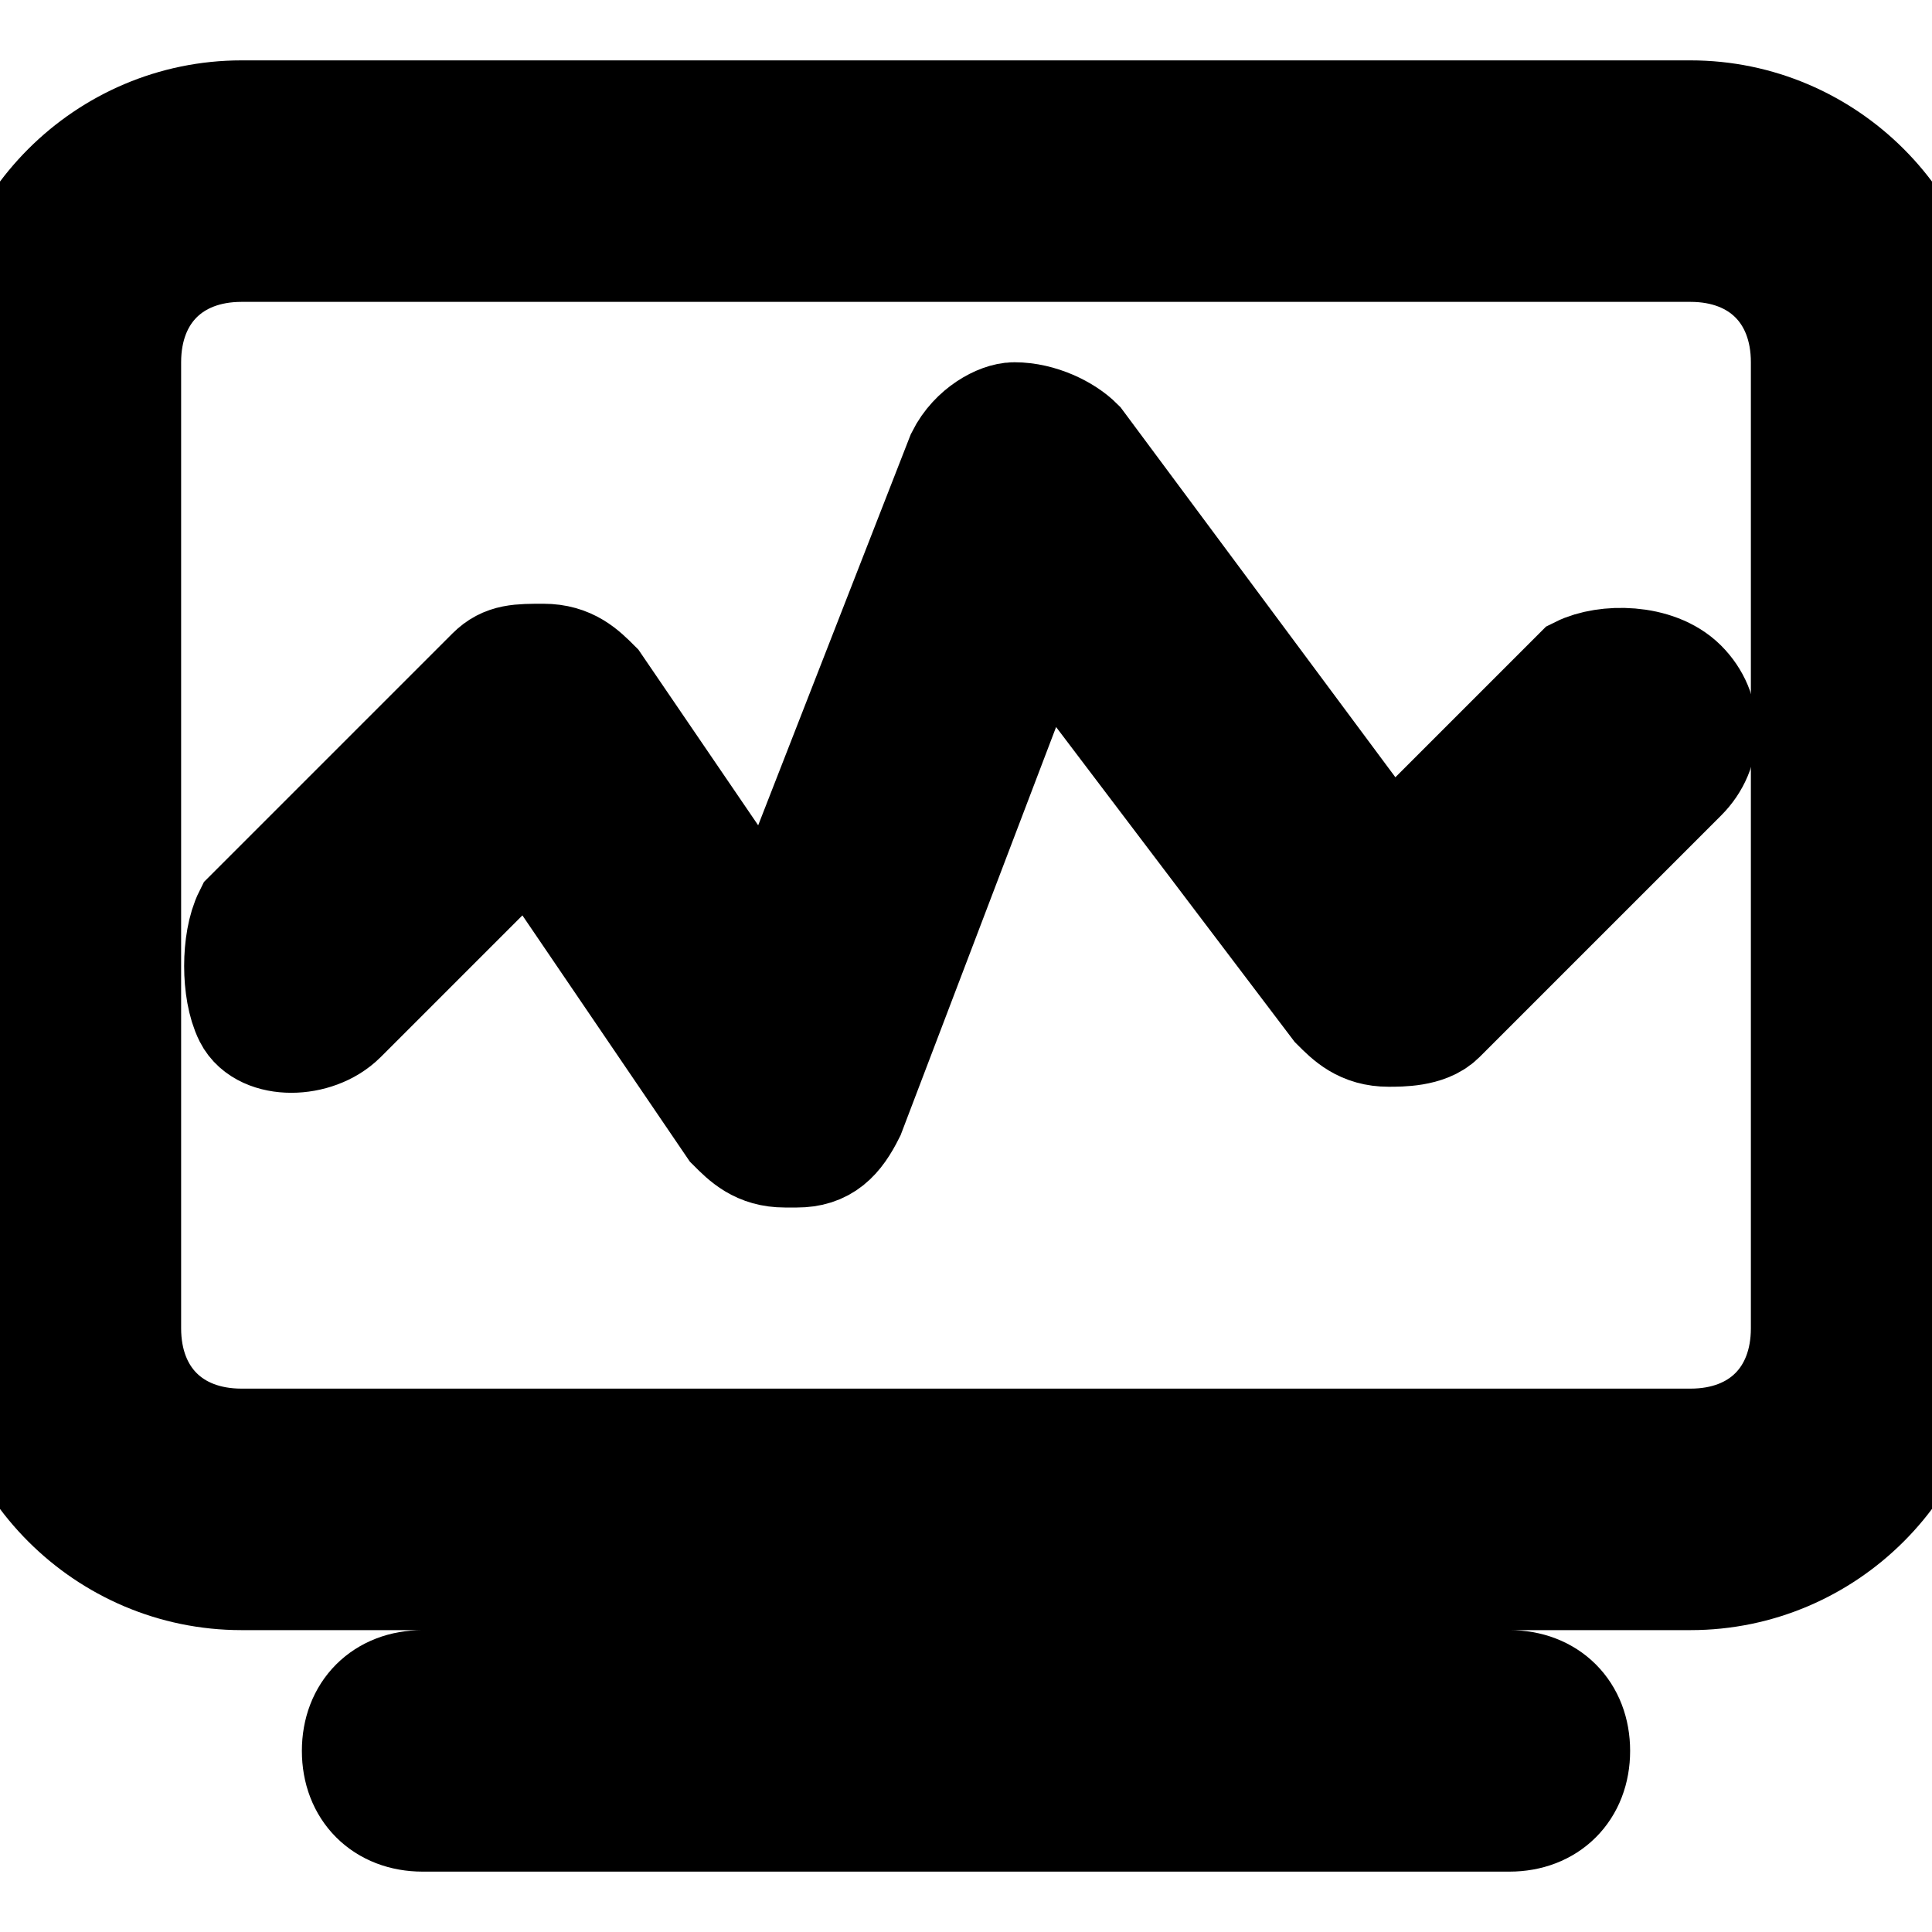 <?xml version="1.0" encoding="UTF-8"?>
<svg width="1em" height="1em" viewBox="0 0 16 14" version="1.1"
    xmlns="http://www.w3.org/2000/svg"
    xmlns:xlink="http://www.w3.org/1999/xlink" >
    <title>测试用例</title>
    <g id="页面-1" stroke="currentColor" stroke-width="1" fill="none" fill-rule="evenodd">
        <g id="测试用例" fill="currentColor">
            <path d="M14,0 L2,0 C0.9,0 0,0.9 0,2 L0,10 C0,11.1 0.9,12 2,12 L7.5,12 L7.5,13 L3.5,13 C3.2,13 3,13.2 3,13.5 C3,13.8 3.2,14 3.5,14 L7.5,14 L8.5,14 L12.5,14 C12.8,14 13,13.8 13,13.5 C13,13.2 12.8,13 12.5,13 L8.5,13 L8.5,12 L14,12 C15.1,12 16,11.1 16,10 L16,2 C16,0.9 15.1,0 14,0 Z M15,10 C15,10.6 14.6,11 14,11 L8.5,11 L7.5,11 L2,11 C1.4,11 1,10.6 1,10 L1,2 C1,1.4 1.4,1 2,1 L14,1 C14.6,1 15,1.4 15,2 L15,10 Z" id="形状" fill-rule="nonzero"></path>
            <path d="M13.1,4.6 L11.5,6.2 L8.9,2.7 C8.8,2.6 8.6,2.5 8.4,2.5 C8.3,2.5 8.1,2.6 8,2.8 L6.4,6.9 L4.9,4.7 C4.8,4.6 4.7,4.5 4.5,4.5 C4.3,4.5 4.2,4.5 4.1,4.6 L2.1,6.6 C2,6.8 2,7.2 2.1,7.4 C2.2,7.6 2.6,7.6 2.8,7.4 L4.4,5.8 L6.1,8.3 C6.2,8.4 6.3,8.5 6.5,8.5 C6.5,8.5 6.5,8.5 6.6,8.5 C6.8,8.5 6.9,8.4 7,8.2 L8.6,4 L11.1,7.3 C11.2,7.4 11.3,7.5 11.5,7.5 C11.6,7.5 11.8,7.5 11.9,7.4 L13.9,5.4 C14.1,5.2 14.1,4.9 13.9,4.7 C13.7,4.5 13.3,4.5 13.1,4.6 Z" id="路径"></path>
        </g>
    </g>
</svg>